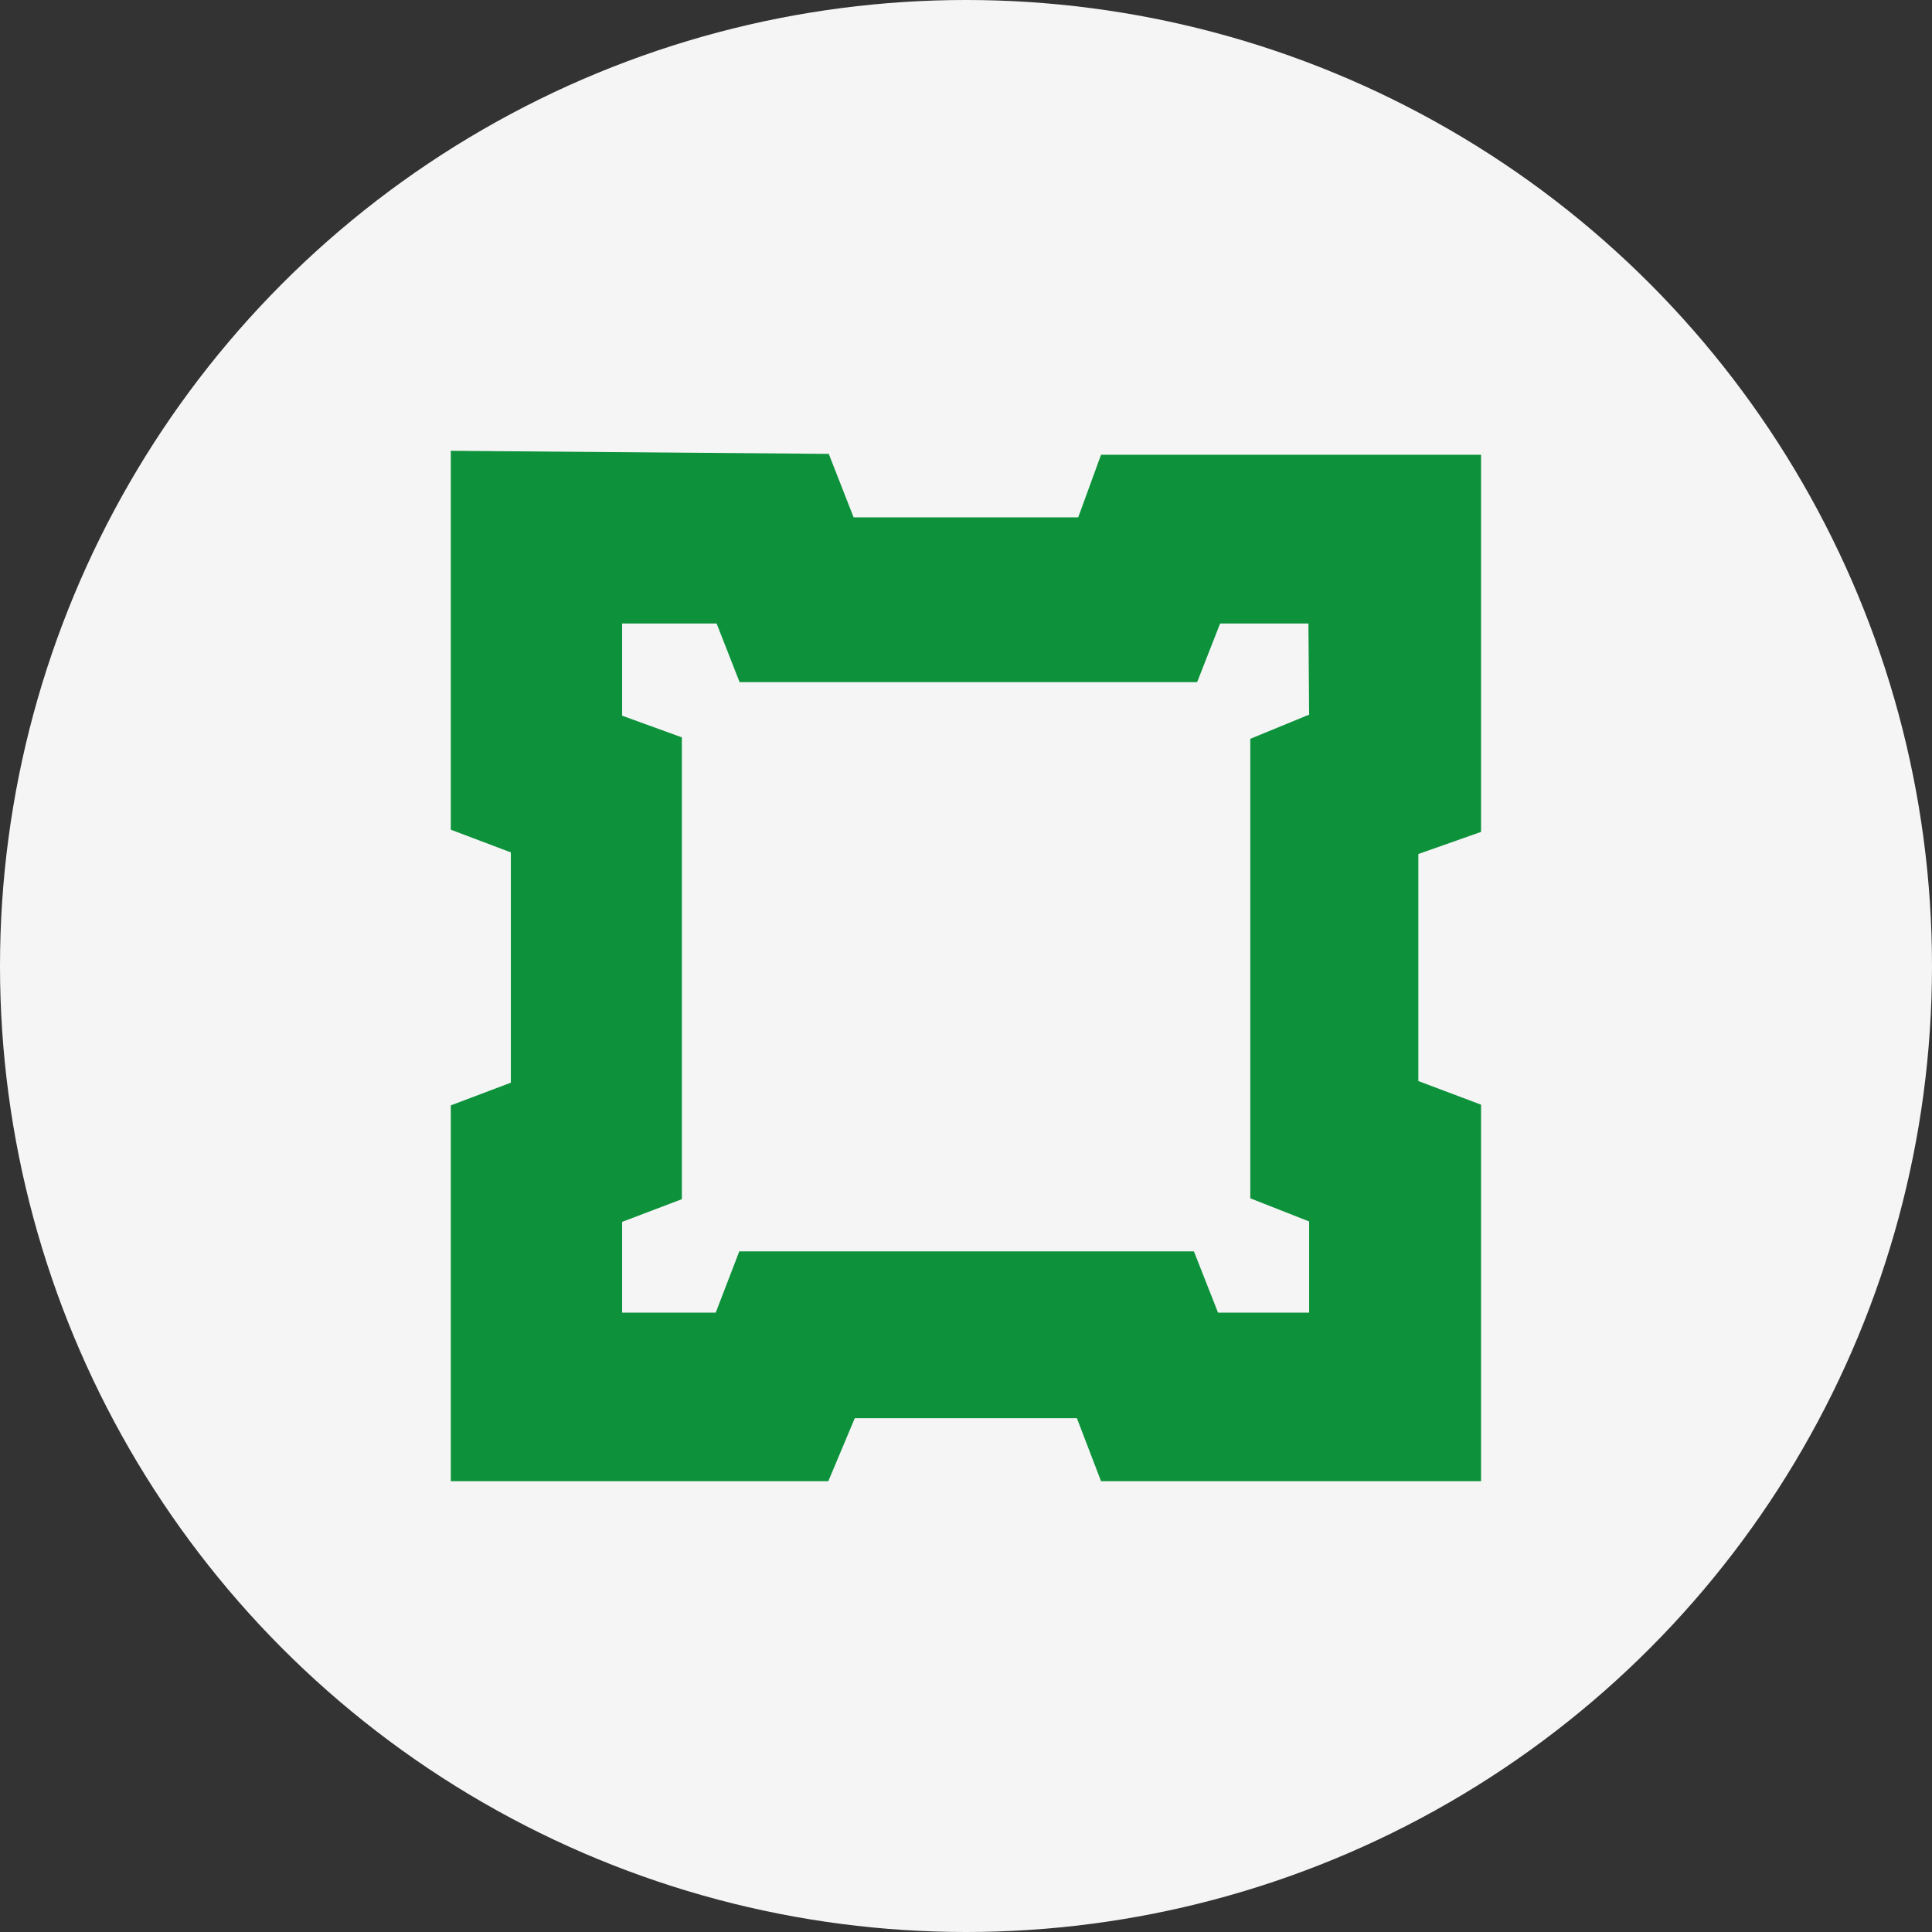 <svg xmlns="http://www.w3.org/2000/svg" width="90" height="90" fill="none"><rect width="100%" height="100%" fill="#333333" stroke="none"/><circle cx="45" cy="45" r="45" fill="#F5F5F5"/><path fill="#0D923B" d="M68.993 38.752V21.184H51.291L50.227 24.1H39.765l-1.158-2.957L21 21v17.65l2.797 1.058v10.727L21 51.493V69h17.586l1.234-2.936h10.346L51.291 69h17.702V51.46l-2.92-1.1V39.783l2.92-1.03Zm-8.008-5.462-2.742 1.127v21.405l2.742 1.079v4.247h-4.244l-1.124-2.854H34.438l-1.097 2.854h-4.36V56.92l2.783-1.058V34.35l-2.783-1.011v-4.295h4.401l1.07 2.731h21.316l1.07-2.73h4.113l.034 4.246Z"/></svg>